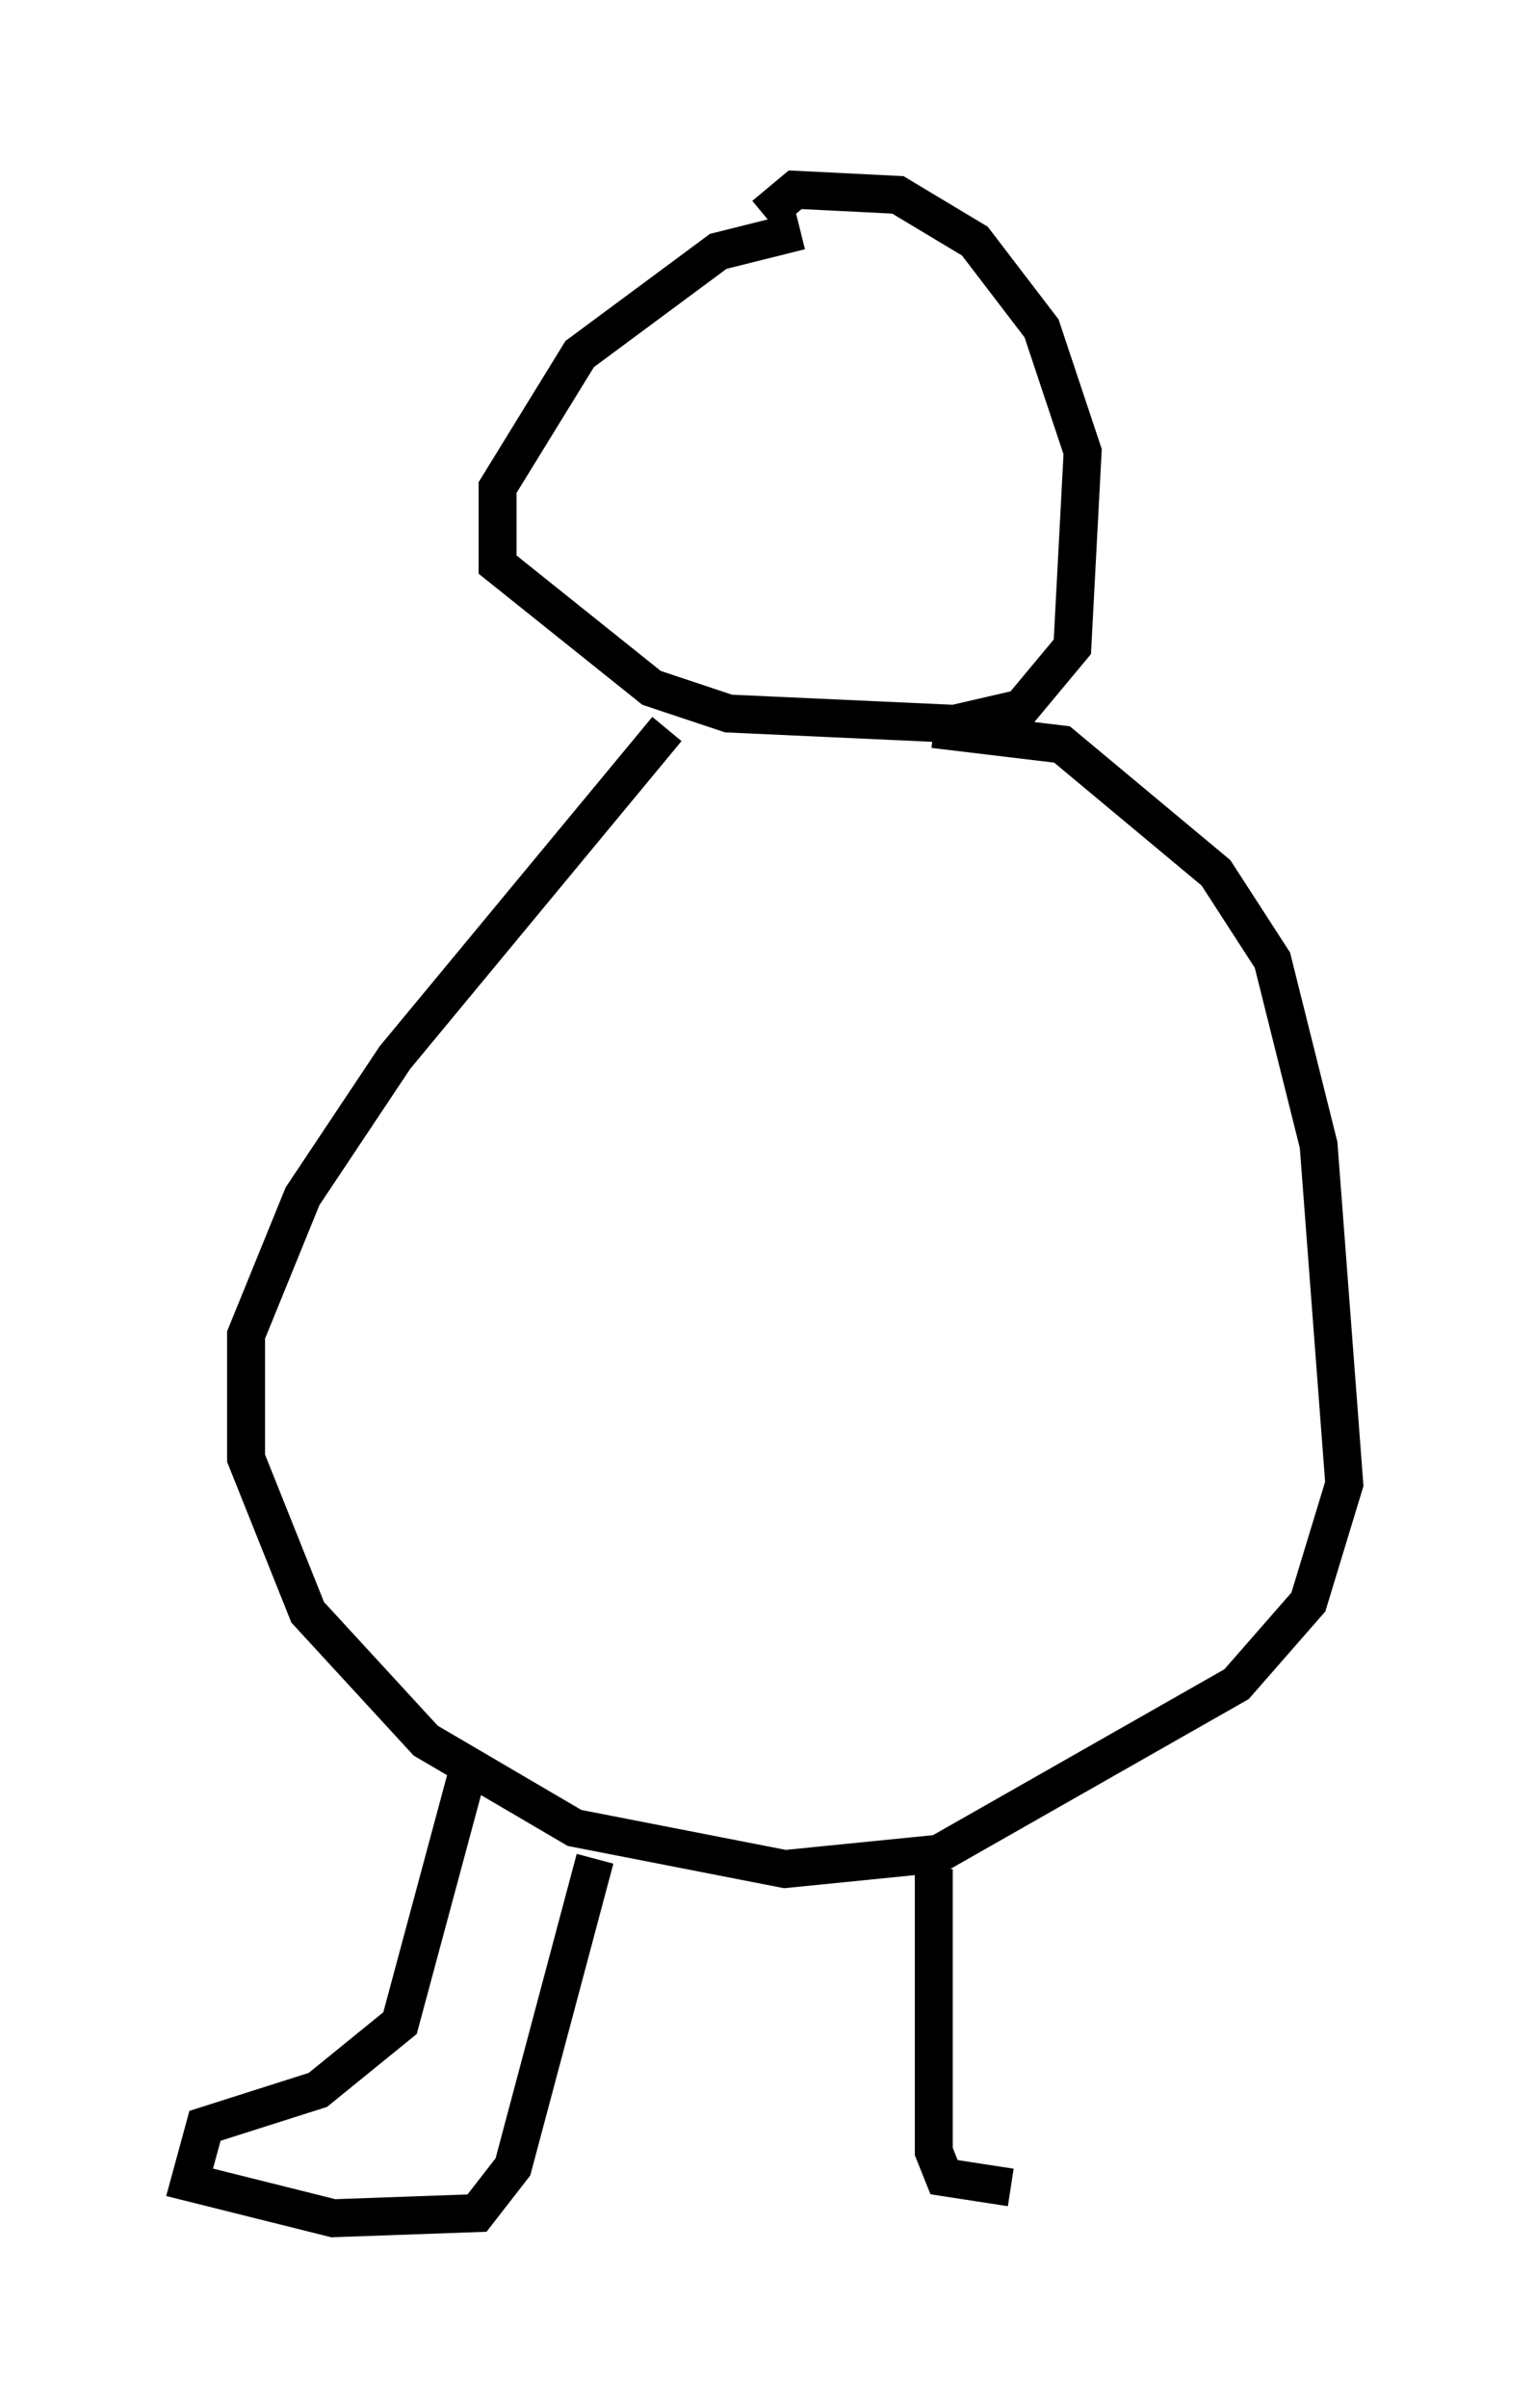 <?xml version="1.0" encoding="utf-8" ?>
<svg baseProfile="full" height="63.45" version="1.1" width="40.446" xmlns="http://www.w3.org/2000/svg" xmlns:ev="http://www.w3.org/2001/xml-events" xmlns:xlink="http://www.w3.org/1999/xlink"><defs /><rect fill="white" height="63.45" width="40.446" x="0" y="0" /><path d="M23.403, 7.165 m0.0, 0.0 m0.0, 0.0 l0.0, 0.0 m-2.3, -1.083 l-2.165, 0.541 -3.654, 2.706 l-2.165, 3.518 0.0, 2.03 l4.059, 3.248 2.03, 0.677 l5.954, 0.271 1.759, -0.406 l1.353, -1.624 0.271, -5.142 l-1.083, -3.248 -1.759, -2.3 l-2.03, -1.218 -2.706, -0.135 l-0.812, 0.677 m-2.571, 13.532 l-7.172, 8.66 -2.436, 3.654 l-1.488, 3.654 0.0, 3.248 l1.624, 4.059 3.112, 3.383 l3.924, 2.3 5.548, 1.083 l4.059, -0.406 7.848, -4.465 l1.894, -2.165 0.947, -3.112 l-0.677, -8.931 -1.218, -4.871 l-1.488, -2.3 -4.059, -3.383 l-3.383, -0.406 m-12.178, 27.063 l-1.894, 7.036 -2.165, 1.759 l-2.977, 0.947 -0.406, 1.488 l3.789, 0.947 3.789, -0.135 l0.947, -1.218 2.165, -8.119 m8.931, 0.271 l0.0, 7.442 0.271, 0.677 l1.759, 0.271 " fill="none" stroke="black" stroke-width="1" /></svg>